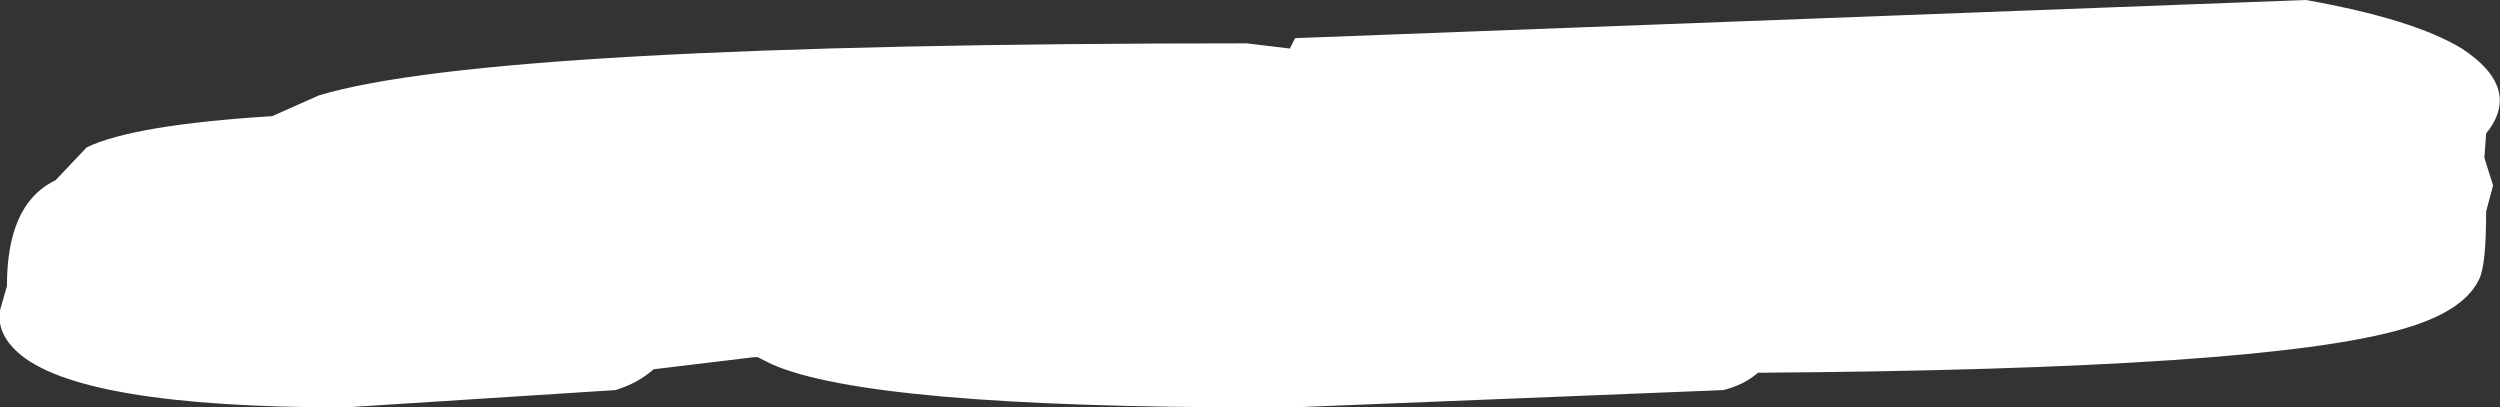 <?xml version="1.0" encoding="UTF-8" standalone="no"?>
<svg xmlns:ffdec="https://www.free-decompiler.com/flash" xmlns:xlink="http://www.w3.org/1999/xlink" ffdec:objectType="shape" height="11.75px" width="72.1px" xmlns="http://www.w3.org/2000/svg">
  <rect width="100%" height="100%" fill="#333333" stroke="none"/>
  <g transform="matrix(1.0, 0.0, 0.0, 1.0, 36.05, 5.0)">
    <path d="M1.3 -3.9 L30.45 -5.0 Q33.55 -4.45 34.95 -3.6 36.7 -2.45 35.65 -1.15 L35.6 -0.45 35.85 0.35 35.65 1.1 Q35.65 2.65 35.45 3.05 35.0 4.0 33.2 4.5 29.2 5.65 14.65 5.75 14.25 6.1 13.65 6.25 L1.2 6.75 0.65 6.75 0.4 6.75 Q-11.0 6.75 -13.8 5.5 L-14.2 5.3 -14.3 5.3 -17.2 5.65 Q-17.65 6.05 -18.3 6.25 L-26.1 6.75 Q-33.8 6.75 -35.55 5.15 -36.15 4.6 -36.05 3.95 L-35.85 3.25 Q-35.85 0.95 -34.55 0.25 L-34.45 0.2 -33.55 -0.75 Q-32.2 -1.4 -28.2 -1.65 L-26.85 -2.25 Q-21.85 -3.75 -0.1 -3.75 L1.15 -3.6 1.3 -3.9" fill="#ffffff" fill-rule="evenodd" stroke="none"/>
  </g>
</svg>
